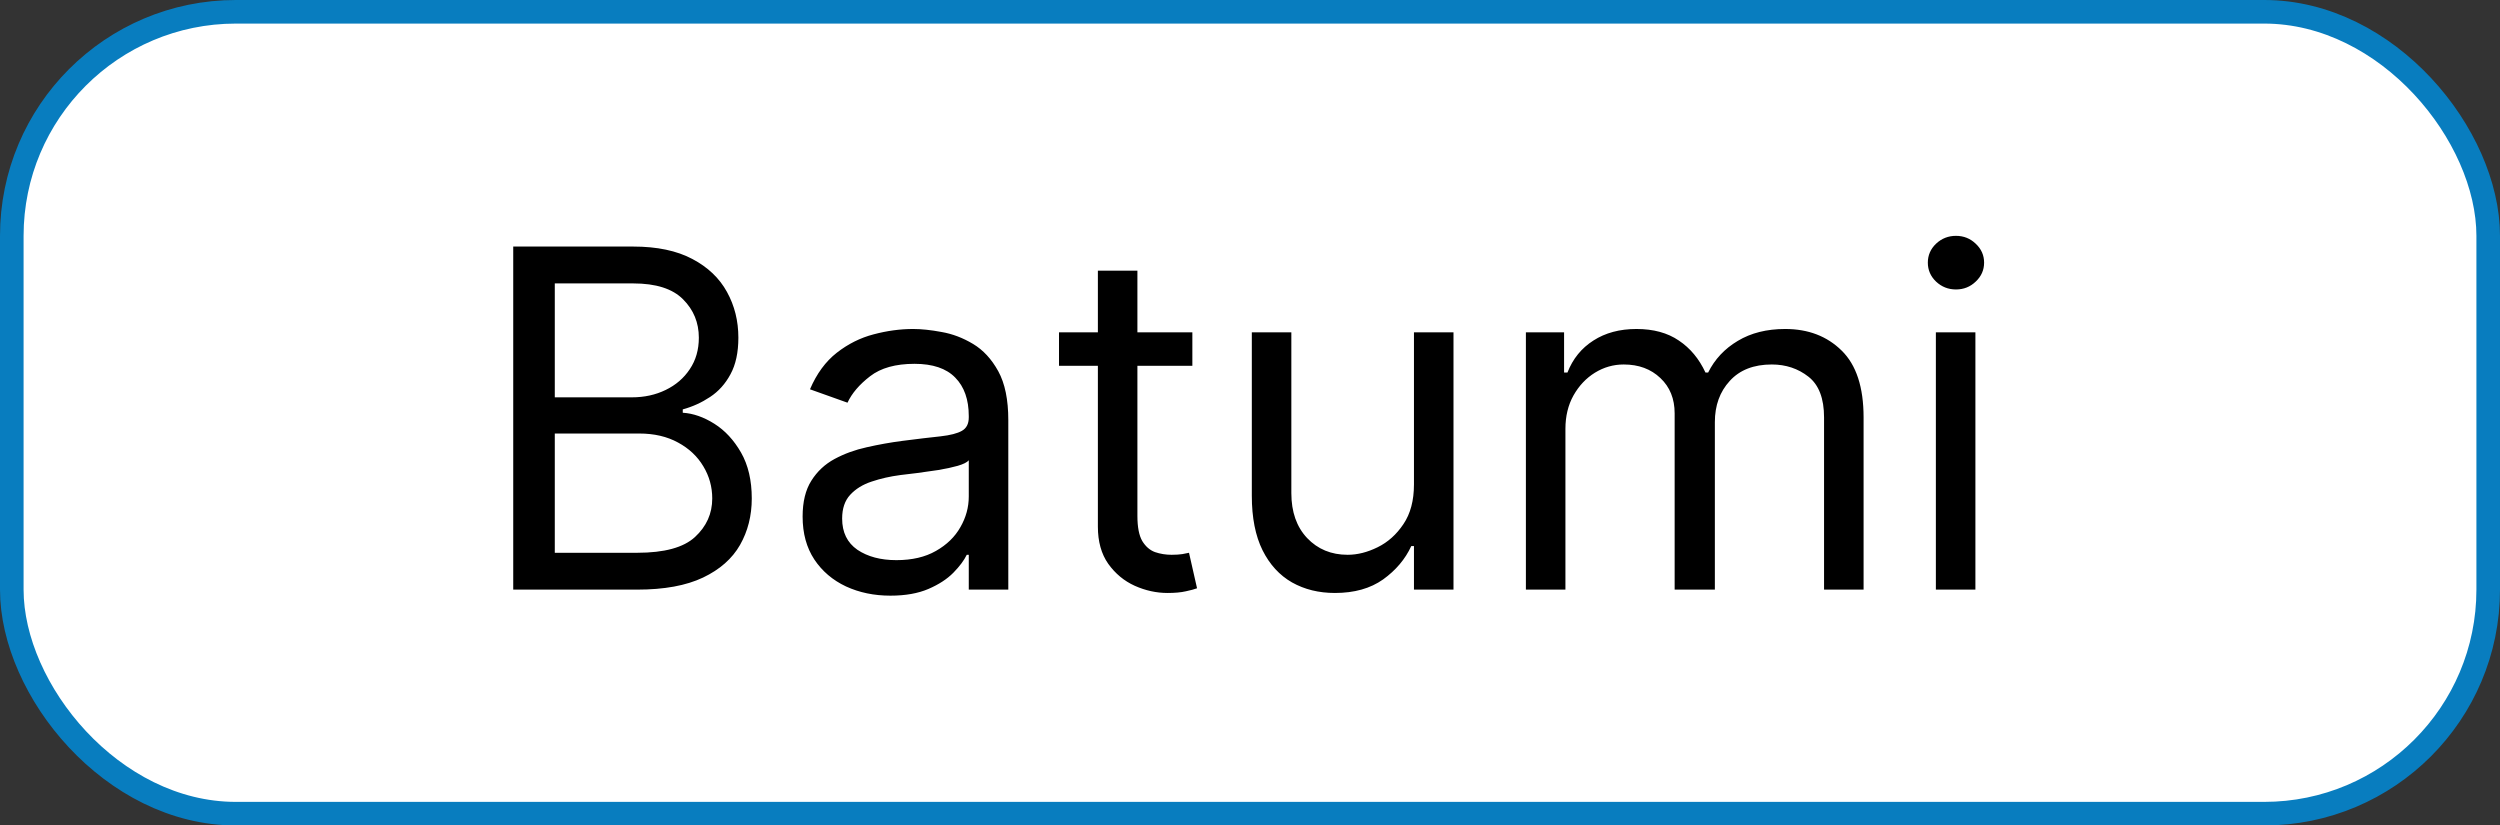 <svg width="106" height="35" viewBox="0 0 106 35" fill="none" xmlns="http://www.w3.org/2000/svg">
<rect x="0" y="0" width="106" height="35" fill="#333333" stroke="none"/>
<rect x="0.5" y="0.5" width="105" height="34" rx="9.5" fill="white" stroke="#087DBF"/>
<path d="M21.761 25V10.454H26.847C27.86 10.454 28.695 10.63 29.354 10.98C30.012 11.326 30.502 11.792 30.824 12.379C31.146 12.962 31.307 13.608 31.307 14.318C31.307 14.943 31.195 15.459 30.973 15.867C30.755 16.274 30.466 16.596 30.107 16.832C29.751 17.069 29.366 17.244 28.949 17.358V17.5C29.394 17.528 29.841 17.685 30.291 17.969C30.741 18.253 31.117 18.66 31.421 19.19C31.724 19.721 31.875 20.369 31.875 21.136C31.875 21.866 31.709 22.521 31.378 23.104C31.046 23.686 30.523 24.148 29.808 24.489C29.093 24.829 28.163 25 27.017 25H21.761ZM23.523 23.438H27.017C28.168 23.438 28.984 23.215 29.467 22.77C29.955 22.32 30.199 21.776 30.199 21.136C30.199 20.644 30.073 20.189 29.822 19.773C29.572 19.351 29.214 19.015 28.75 18.764C28.286 18.509 27.737 18.381 27.102 18.381H23.523V23.438ZM23.523 16.847H26.79C27.32 16.847 27.798 16.742 28.224 16.534C28.655 16.326 28.996 16.032 29.247 15.653C29.503 15.275 29.631 14.829 29.631 14.318C29.631 13.679 29.408 13.137 28.963 12.692C28.518 12.242 27.812 12.017 26.847 12.017H23.523V16.847ZM37.752 25.256C37.061 25.256 36.434 25.125 35.87 24.865C35.307 24.6 34.859 24.219 34.528 23.722C34.196 23.22 34.031 22.614 34.031 21.903C34.031 21.278 34.154 20.772 34.4 20.384C34.646 19.991 34.975 19.683 35.387 19.46C35.799 19.238 36.254 19.072 36.751 18.963C37.253 18.849 37.757 18.759 38.264 18.693C38.926 18.608 39.464 18.544 39.876 18.501C40.292 18.454 40.595 18.376 40.785 18.267C40.979 18.158 41.076 17.969 41.076 17.699V17.642C41.076 16.941 40.884 16.397 40.501 16.009C40.122 15.62 39.547 15.426 38.775 15.426C37.975 15.426 37.347 15.601 36.893 15.952C36.438 16.302 36.119 16.676 35.934 17.074L34.343 16.506C34.627 15.843 35.006 15.327 35.479 14.957C35.958 14.583 36.478 14.323 37.042 14.176C37.61 14.025 38.169 13.949 38.718 13.949C39.068 13.949 39.471 13.992 39.925 14.077C40.385 14.157 40.827 14.325 41.254 14.581C41.684 14.837 42.042 15.223 42.326 15.739C42.61 16.255 42.752 16.946 42.752 17.812V25H41.076V23.523H40.991C40.877 23.759 40.688 24.013 40.423 24.283C40.157 24.553 39.805 24.782 39.364 24.972C38.924 25.161 38.387 25.256 37.752 25.256ZM38.008 23.75C38.671 23.75 39.229 23.62 39.684 23.359C40.143 23.099 40.489 22.763 40.721 22.351C40.958 21.939 41.076 21.506 41.076 21.051V19.517C41.005 19.602 40.849 19.68 40.607 19.751C40.37 19.818 40.096 19.877 39.783 19.929C39.476 19.976 39.175 20.019 38.881 20.057C38.593 20.09 38.358 20.118 38.178 20.142C37.743 20.199 37.336 20.291 36.957 20.419C36.583 20.542 36.28 20.729 36.048 20.98C35.82 21.226 35.707 21.562 35.707 21.989C35.707 22.571 35.922 23.011 36.353 23.31C36.789 23.603 37.34 23.75 38.008 23.75ZM50.556 14.091V15.511H44.902V14.091H50.556ZM46.55 11.477H48.226V21.875C48.226 22.349 48.295 22.704 48.432 22.94C48.574 23.172 48.754 23.329 48.972 23.409C49.194 23.485 49.429 23.523 49.675 23.523C49.86 23.523 50.011 23.513 50.13 23.494C50.248 23.471 50.343 23.452 50.414 23.438L50.755 24.943C50.641 24.986 50.482 25.028 50.279 25.071C50.075 25.118 49.817 25.142 49.505 25.142C49.031 25.142 48.567 25.04 48.113 24.837C47.663 24.633 47.289 24.323 46.99 23.906C46.697 23.49 46.55 22.964 46.55 22.329V11.477ZM59.952 20.54V14.091H61.628V25H59.952V23.153H59.838C59.583 23.707 59.185 24.178 58.645 24.567C58.105 24.95 57.424 25.142 56.6 25.142C55.918 25.142 55.312 24.993 54.782 24.695C54.251 24.392 53.835 23.937 53.532 23.331C53.229 22.72 53.077 21.951 53.077 21.023V14.091H54.753V20.909C54.753 21.704 54.976 22.339 55.421 22.812C55.871 23.286 56.444 23.523 57.14 23.523C57.556 23.523 57.98 23.416 58.411 23.203C58.846 22.99 59.211 22.663 59.505 22.223C59.803 21.783 59.952 21.222 59.952 20.54ZM64.698 25V14.091H66.317V15.796H66.46C66.687 15.213 67.054 14.761 67.56 14.439C68.067 14.112 68.675 13.949 69.386 13.949C70.105 13.949 70.704 14.112 71.183 14.439C71.665 14.761 72.042 15.213 72.312 15.796H72.425C72.705 15.232 73.124 14.785 73.683 14.453C74.241 14.117 74.911 13.949 75.692 13.949C76.668 13.949 77.466 14.254 78.086 14.865C78.706 15.471 79.016 16.416 79.016 17.699V25H77.34V17.699C77.34 16.894 77.12 16.319 76.68 15.973C76.239 15.627 75.721 15.454 75.124 15.454C74.357 15.454 73.763 15.687 73.342 16.151C72.92 16.61 72.71 17.192 72.71 17.898V25H71.005V17.528C71.005 16.908 70.804 16.409 70.401 16.03C69.999 15.646 69.48 15.454 68.846 15.454C68.41 15.454 68.003 15.57 67.624 15.803C67.25 16.035 66.947 16.357 66.715 16.768C66.488 17.176 66.374 17.647 66.374 18.182V25H64.698ZM82.081 25V14.091H83.757V25H82.081ZM82.933 12.273C82.606 12.273 82.325 12.162 82.088 11.939C81.856 11.716 81.74 11.449 81.74 11.136C81.74 10.824 81.856 10.556 82.088 10.334C82.325 10.111 82.606 10 82.933 10C83.26 10 83.539 10.111 83.771 10.334C84.008 10.556 84.126 10.824 84.126 11.136C84.126 11.449 84.008 11.716 83.771 11.939C83.539 12.162 83.26 12.273 82.933 12.273Z" fill="black"/>
</svg>
